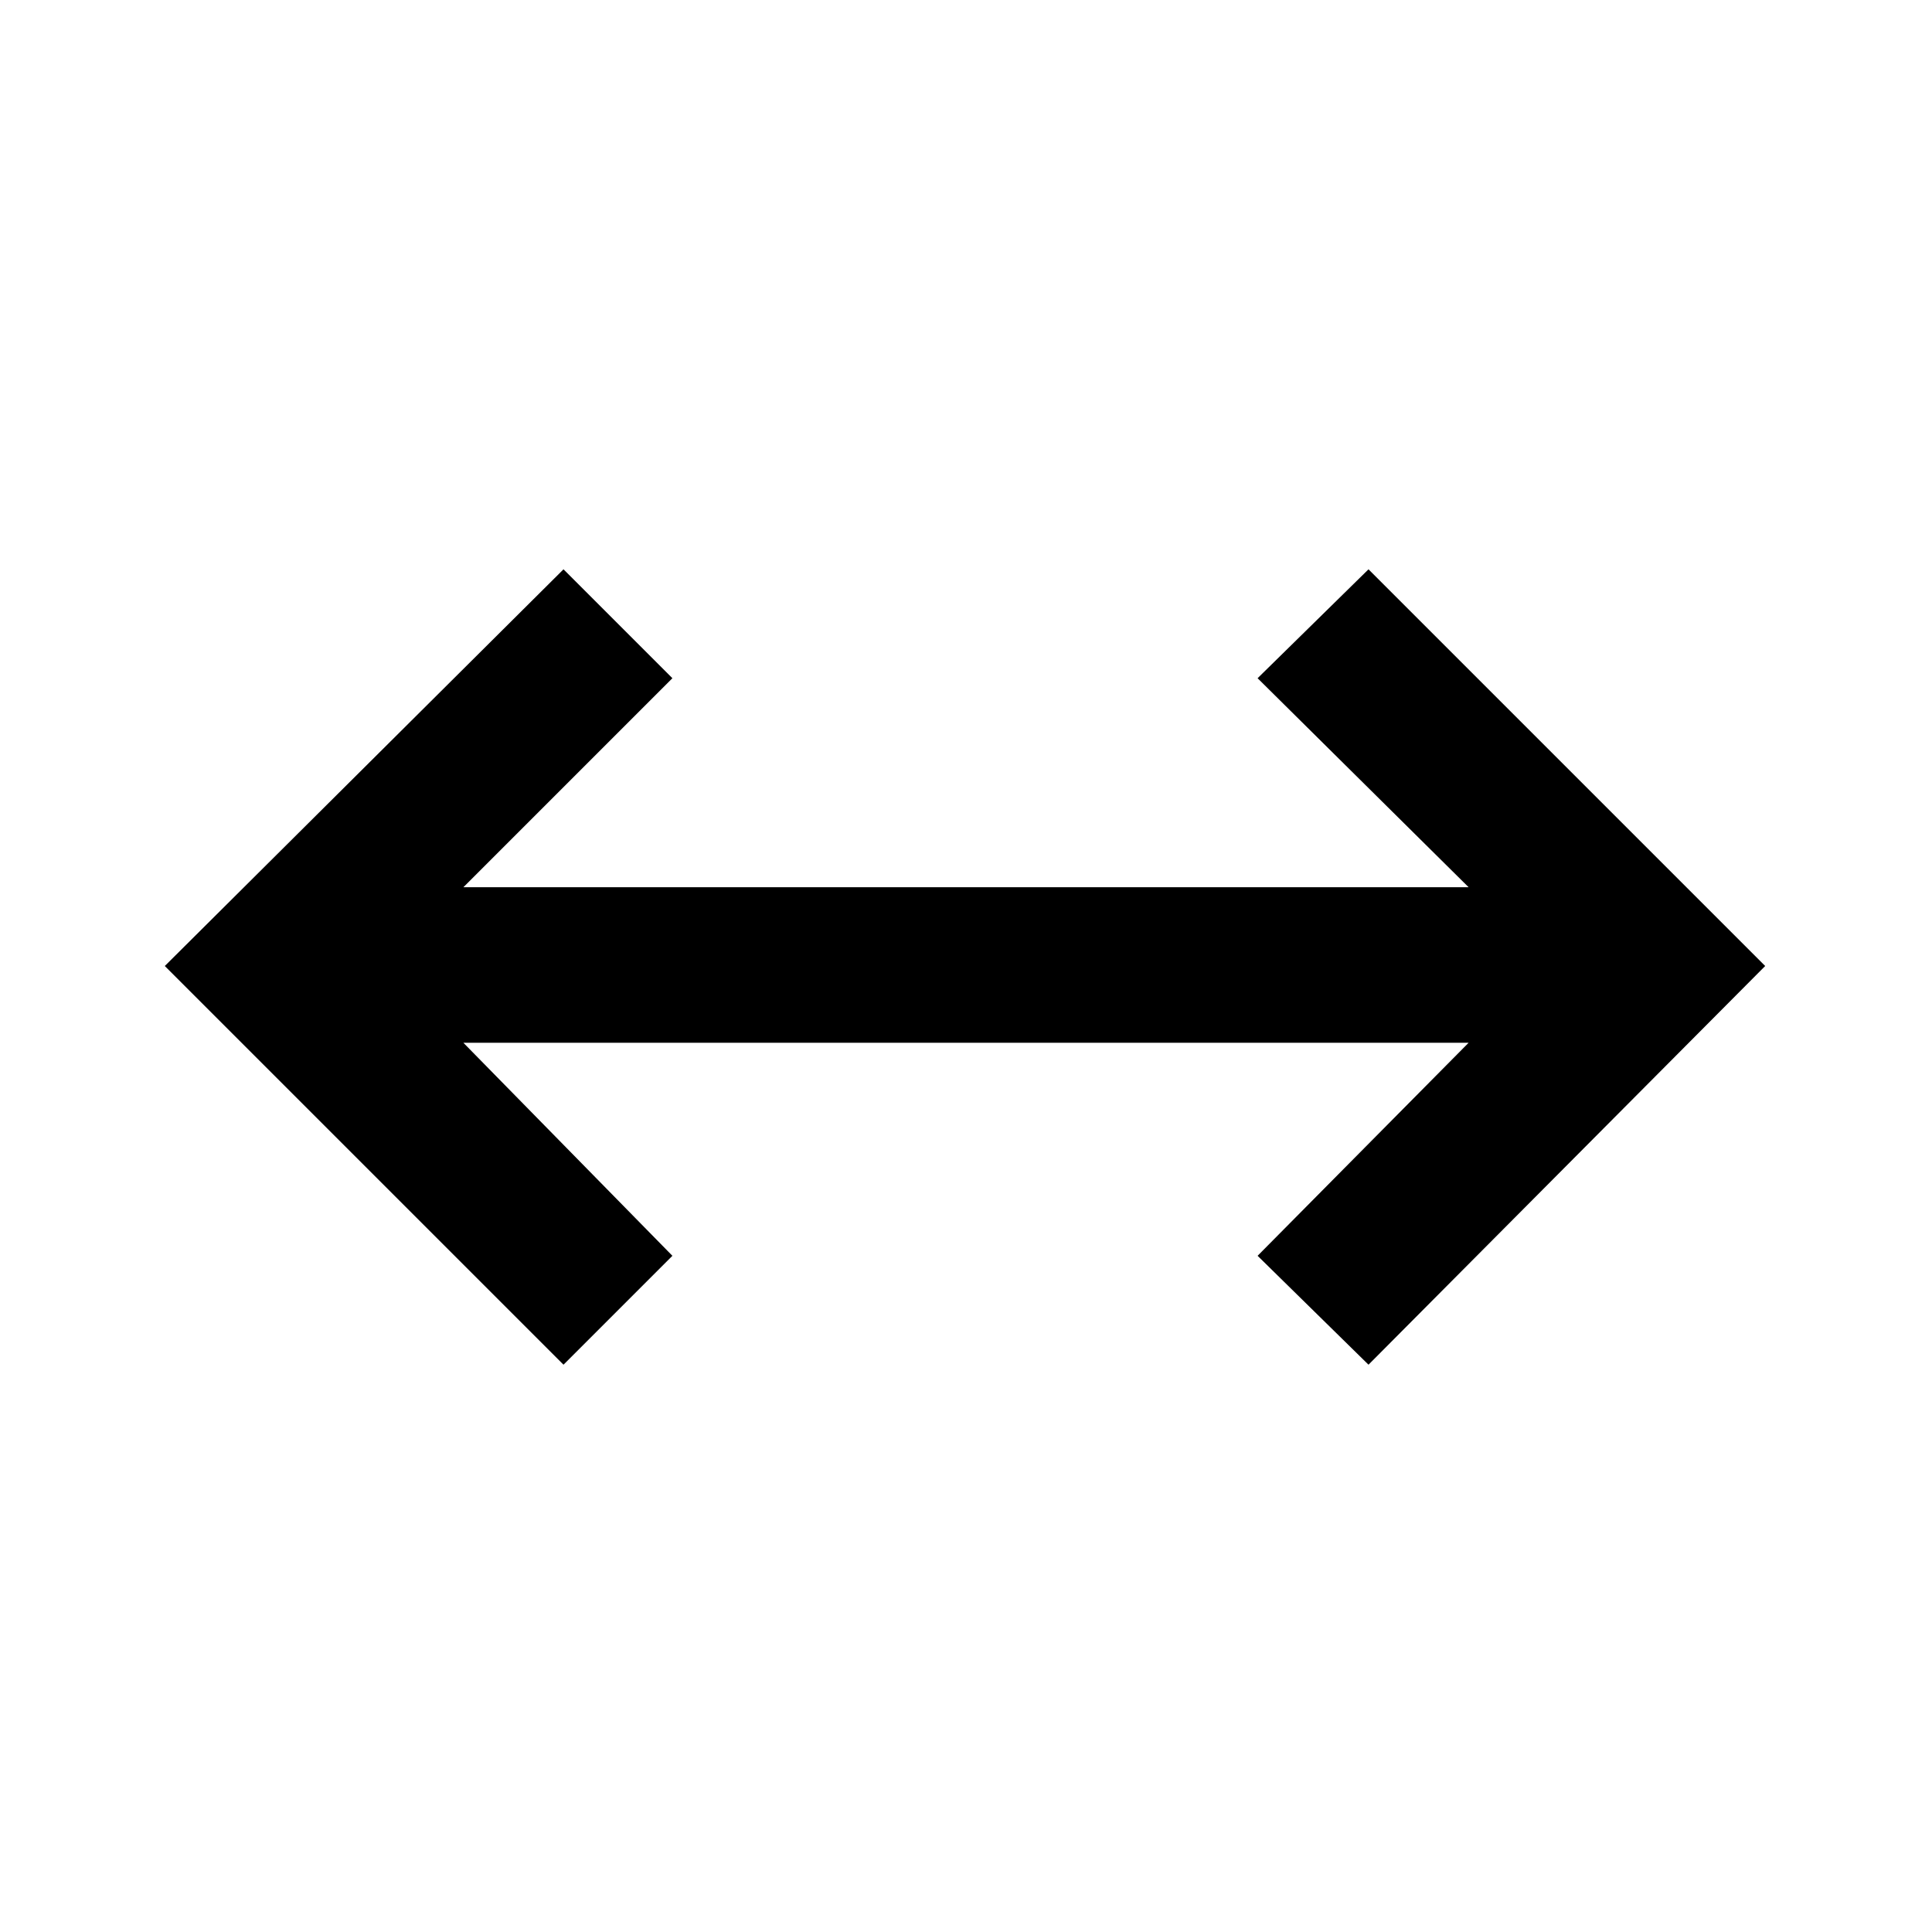 <svg xmlns="http://www.w3.org/2000/svg" height="48" viewBox="0 96 960 960" width="48"><path d="M280 774.109 81.891 576 280 378.891 334.109 433 230.261 536.848h499.478L624.891 433 680 378.891 877.109 576 680 774.109 624.891 720l104.848-105.848H230.261L334.109 720 280 774.109Z"/></svg>